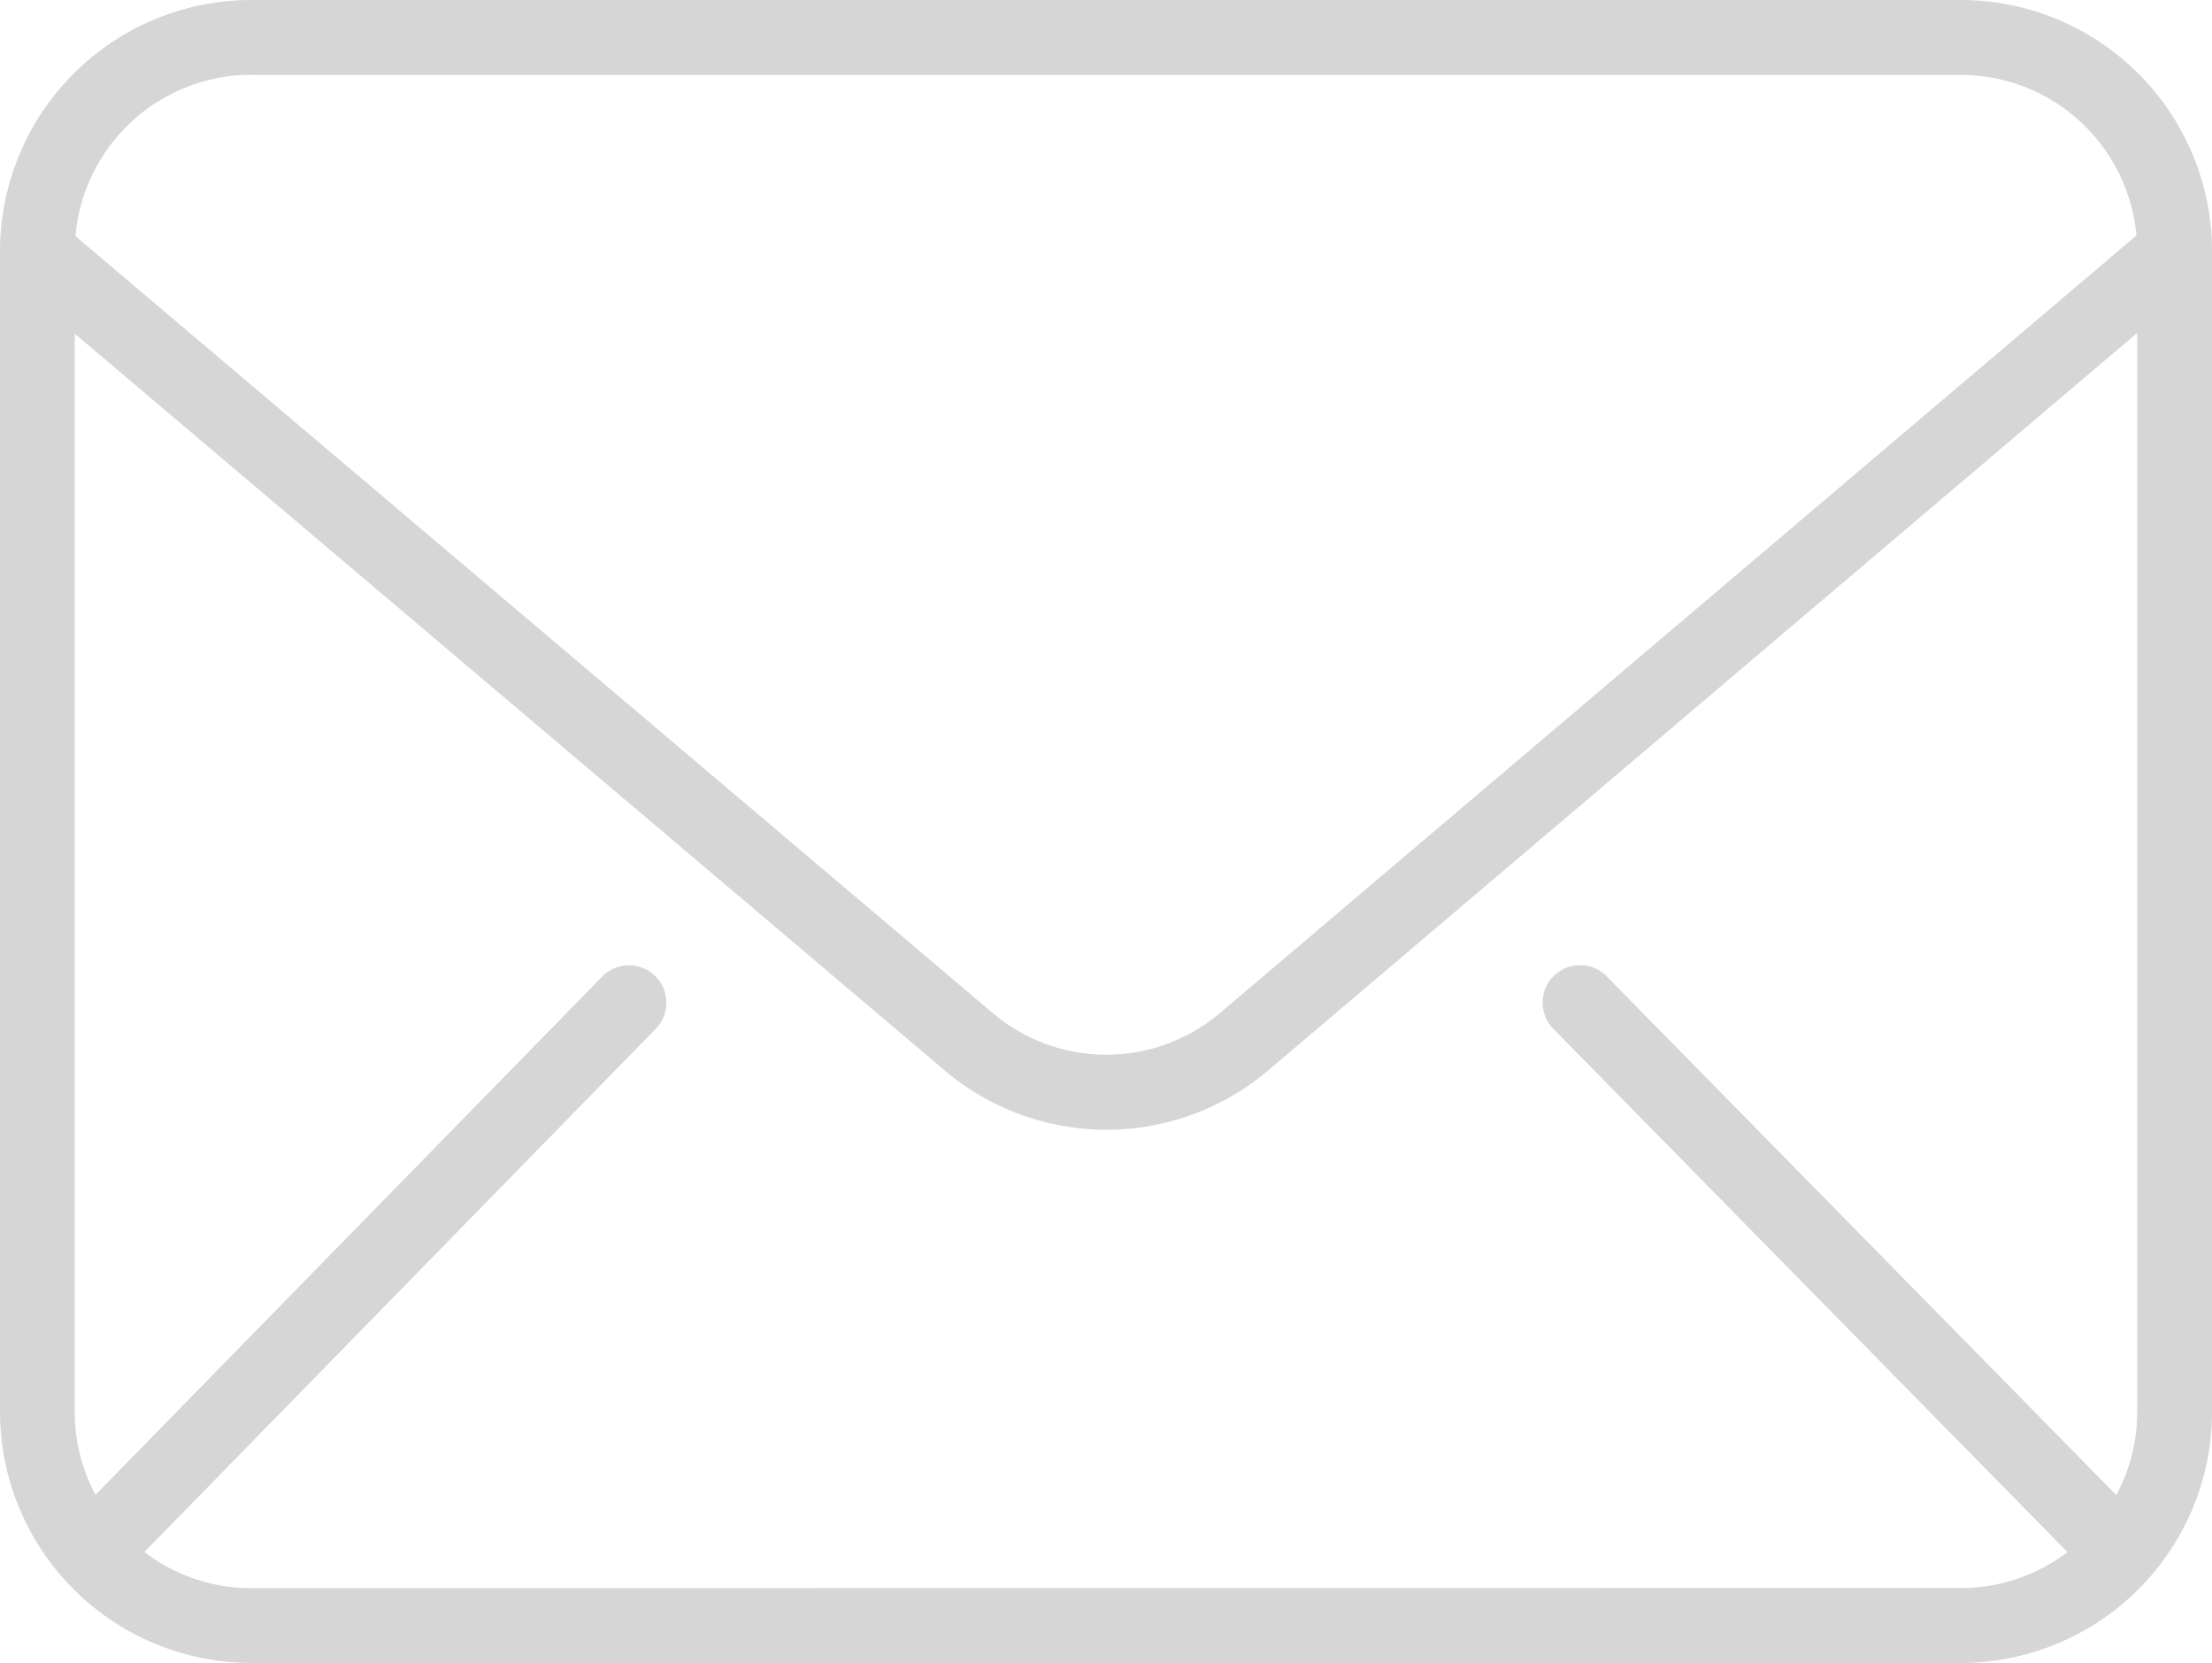 <svg xmlns="http://www.w3.org/2000/svg" width="34.73" height="26.102" viewBox="0 0 34.73 26.102"><defs><style>.a{fill:#d6d6d6;}</style></defs><path class="a" d="M3.943,21.852H30.788a3.947,3.947,0,0,0,3.943-3.943V-.307A3.947,3.947,0,0,0,30.788-4.25H3.943A3.947,3.947,0,0,0,0-.307V17.909A3.947,3.947,0,0,0,3.943,21.852Zm0-1.174a2.75,2.75,0,0,1-1.676-.567L10.295,11.9a.587.587,0,1,0-.84-.821L1.5,19.213a2.756,2.756,0,0,1-.327-1.3V.987L14.822,12.543a3.93,3.93,0,0,0,5.1,0L33.556.976V17.909a2.751,2.751,0,0,1-.329,1.308l-8-8.141a.587.587,0,0,0-.838.823l8.072,8.213a2.751,2.751,0,0,1-1.673.564Zm0-23.753H30.788A2.772,2.772,0,0,1,33.544-.554L19.16,11.646a2.759,2.759,0,0,1-3.579,0L1.185-.543A2.771,2.771,0,0,1,3.943-3.076Zm0,0" transform="translate(0 4.25)"/></svg>